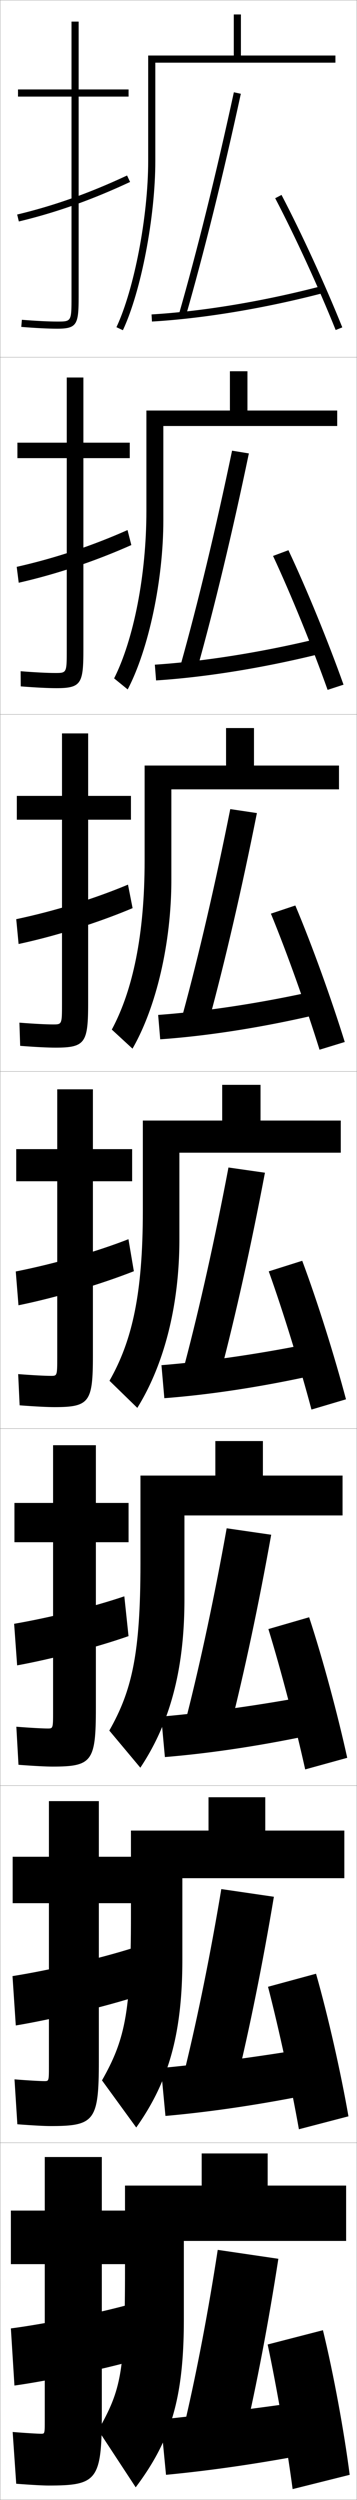 <?xml version="1.0" encoding="utf-8"?>
<!-- Generator: Adobe Illustrator 11 Build 225, SVG Export Plug-In . SVG Version: 6.0.0 Build 78)  -->
<!DOCTYPE svg PUBLIC "-//W3C//DTD SVG 1.0//EN"    "http://www.w3.org/TR/2001/REC-SVG-20010904/DTD/svg10.dtd">
<svg  xmlns="http://www.w3.org/2000/svg" xmlns:xlink="http://www.w3.org/1999/xlink" xmlns:a="http://ns.adobe.com/AdobeSVGViewerExtensions/3.0/"
	 width="100.1" height="700.1" viewBox="0 0 100.1 700.1"
	 overflow="visible" enable-background="new 0 0 100.1 700.1" xml:space="preserve">
		<g id="glyphs">
			<g>
				<rect x="0.05" y="0.05" fill="none" stroke="#999999" stroke-width="0.1" width="100" height="100"/> 
				<rect x="0.05" y="100.05" fill="none" stroke="#999999" stroke-width="0.1" width="100" height="100"/> 
				<rect x="0.05" y="200.05" fill="none" stroke="#999999" stroke-width="0.1" width="100" height="100"/> 
				<rect x="0.05" y="300.05" fill="none" stroke="#999999" stroke-width="0.1" width="100" height="100"/> 
				<rect x="0.05" y="400.05" fill="none" stroke="#999999" stroke-width="0.1" width="100" height="100"/> 
				<rect x="0.05" y="500.05" fill="none" stroke="#999999" stroke-width="0.1" width="100" height="100"/> 
				<rect x="0.05" y="600.05" fill="none" stroke="#999999" stroke-width="0.1" width="100" height="100"/> 
			</g>
			<g>
				<path d="M13.55,696.05c13.625,0,15-1.419,15-20v-42h8.5v-15h-8.5v-15h-16v15h-9.5v15h9.5v44
					c0,3.466-0.031,3.5-1,3.5c-0.893,0-4.51-0.21-8-0.5l1,14.5
					C9.293,695.909,12.249,696.05,13.55,696.05z"/>
				<path d="M37.55,661.05l-2-15.5c-9.191,2.46-22.668,5.196-32.5,6.5l1,16
					C13.257,666.769,28.222,663.667,37.55,661.05z"/>
			</g>
			<g>
				<path d="M14.133,595.383c12.364,0,13.583-1.429,13.583-18.167v-44.25h9.334v-13h-9.334
					v-15.583H13.716v15.583H3.549v13h10.167v45.75c0,4.055-0.031,4.084-1.25,4.084
					c-1.089,0-4.65-0.194-8.401-0.5l0.802,12.582
					C9.554,595.236,12.626,595.383,14.133,595.383z"/>
				<path d="M37.205,545.54c-9.526,2.993-22.997,6.14-33.699,7.849l0.921,13.822
					c10.117-1.677,24.895-5.197,34.617-8.348L37.205,545.54z"/>
			</g>
			<g>
				<path d="M14.716,494.717c11.103,0,12.167-1.438,12.167-16.334v-46.5h9.167v-11h-9.167
					v-16.166h-12v16.166H4.05v11h10.833v47.5c0,4.644-0.03,4.667-1.5,4.667
					c-1.285,0-4.791-0.178-8.802-0.499l0.604,10.664
					C9.815,494.564,13.005,494.717,14.716,494.717z"/>
				<path d="M36.038,458.178L34.86,447.031c-8.729,2.954-20.61,5.917-30.897,7.697
					l0.841,11.643C14.49,464.608,27.189,461.292,36.038,458.178z"/>
			</g>
			<g>
				<g>
					<path d="M36.05,25.05h-14v-19h-2v19h-15v2h15v56c0,7,0,7-4,7c-2.432,0-5.955-0.177-9.92-0.497
						L5.97,91.547c4.016,0.324,7.596,0.503,10.08,0.503c5.593,0,6-1.245,6-9v-56h14
						V25.05z"/>
					<path d="M4.816,60.077l0.467,1.945c10.503-2.519,20.414-6.035,31.189-11.066
						l-0.846-1.812C24.976,54.117,15.186,57.592,4.816,60.077z"/>
				</g>
				<g>
					<path d="M36.383,123.966h-13v-18.25h-4.667v18.25H4.883v4.333h13.833v53.75
						c0,6.41-0.01,6.417-3.25,6.417c-2.115,0-5.614-0.172-9.681-0.498l0.029,4.245
						c4.202,0.331,7.69,0.502,9.986,0.502c7.009,0,7.583-1.312,7.583-10.833v-53.584
						h13V123.966z"/>
					<path d="M36.826,152.635l-1.07-4.199c-10.075,4.479-20.488,7.918-31.072,10.305
						l0.565,4.452C15.792,160.792,26.56,157.205,36.826,152.635z"/>
				</g>
				<g>
					<path d="M36.716,222.883H24.717v-17.5h-7.333v17.5H4.716v6.667h12.667v51.5
						c0,5.821-0.02,5.833-2.5,5.833c-1.798,0-5.272-0.167-9.442-0.498l0.217,6.496
						c4.387,0.337,7.785,0.502,9.891,0.502c8.426,0,9.167-1.381,9.167-12.667
						v-51.167h12V222.883z"/>
					<path d="M37.179,254.313l-1.294-6.584c-9.498,3.984-20.535,7.386-31.334,9.675
						l0.664,6.958C15.799,262.08,27.423,258.423,37.179,254.313z"/>
				</g>
				<g>
					<path d="M15.3,394.05c9.842,0,10.75-1.448,10.75-14.5v-48.75h11v-9h-11v-16.75h-10v16.75h-11.5v9h11.5
						v49.25c0,5.231-0.029,5.25-1.75,5.25c-1.481,0-4.931-0.162-9.203-0.498l0.406,8.746
						C10.076,393.892,13.383,394.05,15.3,394.05z"/>
					<path d="M37.532,355.992l-1.518-8.971c-8.922,3.489-20.582,6.855-31.596,9.046
						l0.762,9.465C15.805,363.367,28.286,359.641,37.532,355.992z"/>
				</g>
			</g>
			<g>
				<path d="M75.05,612.05v-9h-18.5v9h-21.5v23.5c0,28.872-1.126,33.723-7.5,45l10.5,16
					c9.659-12.909,13.5-24.45,13.5-47v-22h45.5v-15.5H75.05z"/>
				<g>
					<path d="M52.05,677.55l16.5,5c3.427-14.794,6.704-31.946,9.5-50l-17-2.5
						C58.449,647.04,55.249,663.737,52.05,677.55z"/>
				</g>
				<path d="M85.05,672.55c-13.962,2.003-27.178,3.665-40,5l1.5,15.5
					c12.976-1.243,26.354-3.192,41-6L85.05,672.55z"/>
				<path d="M75.05,656.55c2.566,12.108,5.379,28.342,7,40.5l16-4
					c-1.528-11.933-4.498-28.183-7.5-40.5L75.05,656.55z"/>
			</g>
			<g>
				<path d="M74.383,512.633v-9.333H58.466v9.333h-21.75v24.084
					c0,27.029-1.754,34.641-8.117,45.873l9.601,13.197
					c8.923-12.602,12.933-25.806,12.933-47.071v-22.749h45.417v-13.334H74.383z"/>
				<path d="M51.973,579.003l14.32,4.26c3.719-15.335,7.345-33.233,10.502-52.095
					l-14.742-2.153C59.06,546.981,55.501,564.494,51.973,579.003z"/>
				<path d="M45.123,579.133l1.27,13.416c13.247-1.18,27.249-3.28,42.199-6.338
					l-2.168-12.572C72.064,576.021,58.221,577.878,45.123,579.133z"/>
				<path d="M75.151,556.377c3.08,11.889,6.506,27.773,8.66,39.901l13.893-3.624
					c-2.081-11.95-5.644-27.86-9.09-39.933L75.151,556.377z"/>
			</g>
			<g>
				<path d="M73.716,413.217v-9.667H60.383v9.667h-21v24.667
					c0,25.188-2.382,35.559-8.734,46.746l8.701,10.396
					c8.186-12.294,12.366-27.161,12.366-47.143v-23.5h44.333v-11.166H73.716z"/>
				<path d="M52.396,480.457l12.141,3.519c4.012-15.875,7.986-34.521,11.505-54.188
					l-12.484-1.808C60.171,446.924,56.253,465.252,52.396,480.457z"/>
				<path d="M45.197,480.717l1.039,11.332c13.52-1.117,28.143-3.368,43.398-6.676
					l-1.835-10.646C73.041,477.489,58.571,479.541,45.197,480.717z"/>
				<path d="M75.254,456.205c3.592,11.668,7.633,27.205,10.32,39.303l11.785-3.249
					c-2.632-11.967-6.789-27.537-10.68-39.364L75.254,456.205z"/>
			</g>
			<g>
				<g>
					<path d="M43.55,17.55h50.5v-2h-26.5v-11.5h-2v11.5h-24v29.5c0,15.502-3.912,35.959-8.904,46.574
						l1.809,0.852c5.101-10.842,9.096-31.674,9.096-47.426V17.55z"/>
					<path d="M50.089,88.273l1.922,0.553c5.184-18.035,10.55-39.669,15.516-62.564
						l-1.953-0.424C60.615,48.69,55.261,70.28,50.089,88.273z"/>
					<path d="M42.491,88.052l0.117,1.996c14.605-0.866,31.721-3.719,48.195-8.03
						l-0.508-1.936C73.946,84.362,56.968,87.192,42.491,88.052z"/>
					<path d="M77.163,55.514c5.645,10.789,12.143,24.933,16.959,36.909l1.855-0.746
						c-4.84-12.034-11.37-26.246-17.041-37.091L77.163,55.514z"/>
				</g>
				<g>
					<path d="M69.383,114.966v-11h-4.917v11H41.05v28.083
						c0,18.116-3.612,36.132-9.054,46.923l3.807,3.099
						c5.884-11.223,9.997-30.622,9.997-47.355v-26.417h48.75v-4.333H69.383z"/>
					<path d="M50.665,186.153l4.602,1.294c4.891-17.495,9.909-38.382,14.513-60.471
						l-4.71-0.77C60.504,148.082,55.509,168.856,50.665,186.153z"/>
					<path d="M43.417,186.135l0.348,4.413c14.333-0.929,30.826-3.631,46.996-7.692
						l-0.84-4.196C73.97,182.561,57.618,185.196,43.417,186.135z"/>
					<path d="M76.561,155.687c5.131,11.008,11.015,25.5,15.299,37.507l4.463-1.455
						c-4.288-12.017-10.225-26.568-15.451-37.659L76.561,155.687z"/>
				</g>
				<g>
					<path d="M71.216,214.383v-10.5h-7.833v10.5H40.55v26.667
						c0,20.73-3.311,36.304-9.202,47.271l5.804,5.347
						c6.666-11.604,10.897-29.569,10.897-47.284v-25.333h47v-6.667H71.216z"/>
					<path d="M51.243,284.032l7.281,2.036c4.598-16.955,9.268-37.095,13.51-58.376
						l-7.469-1.115C60.393,247.474,55.757,267.433,51.243,284.032z"/>
					<path d="M44.344,284.218l0.578,6.831c14.062-0.992,29.932-3.543,45.797-7.353
						l-1.172-6.458C73.993,280.759,58.269,283.2,44.344,284.218z"/>
					<path d="M75.959,255.859c4.618,11.229,9.888,26.069,13.639,38.106l7.07-2.165
						c-3.736-12-9.08-26.891-13.861-38.227L75.959,255.859z"/>
				</g>
				<g>
					<path d="M73.05,313.8v-10h-10.75v10h-22.25v25.25c0,23.345-3.01,36.477-9.351,47.619
						l7.802,7.594c7.449-11.985,11.799-28.517,11.799-47.213v-24.25h45.25v-9H73.05z"/>
					<path d="M51.819,381.911l9.961,2.777c4.305-16.415,8.627-35.809,12.508-56.283
						l-10.227-1.461C60.282,346.865,56.005,366.009,51.819,381.911z"/>
					<path d="M45.271,382.301l0.809,9.248c13.791-1.055,29.037-3.456,44.598-7.015
						l-1.504-8.719C74.017,378.958,58.92,381.204,45.271,382.301z"/>
					<path d="M75.356,356.032c4.105,11.448,8.761,26.637,11.979,38.704l9.678-2.873
						c-3.185-11.983-7.935-27.214-12.271-38.796L75.356,356.032z"/>
				</g>
			</g>
		</g>
	</svg>
